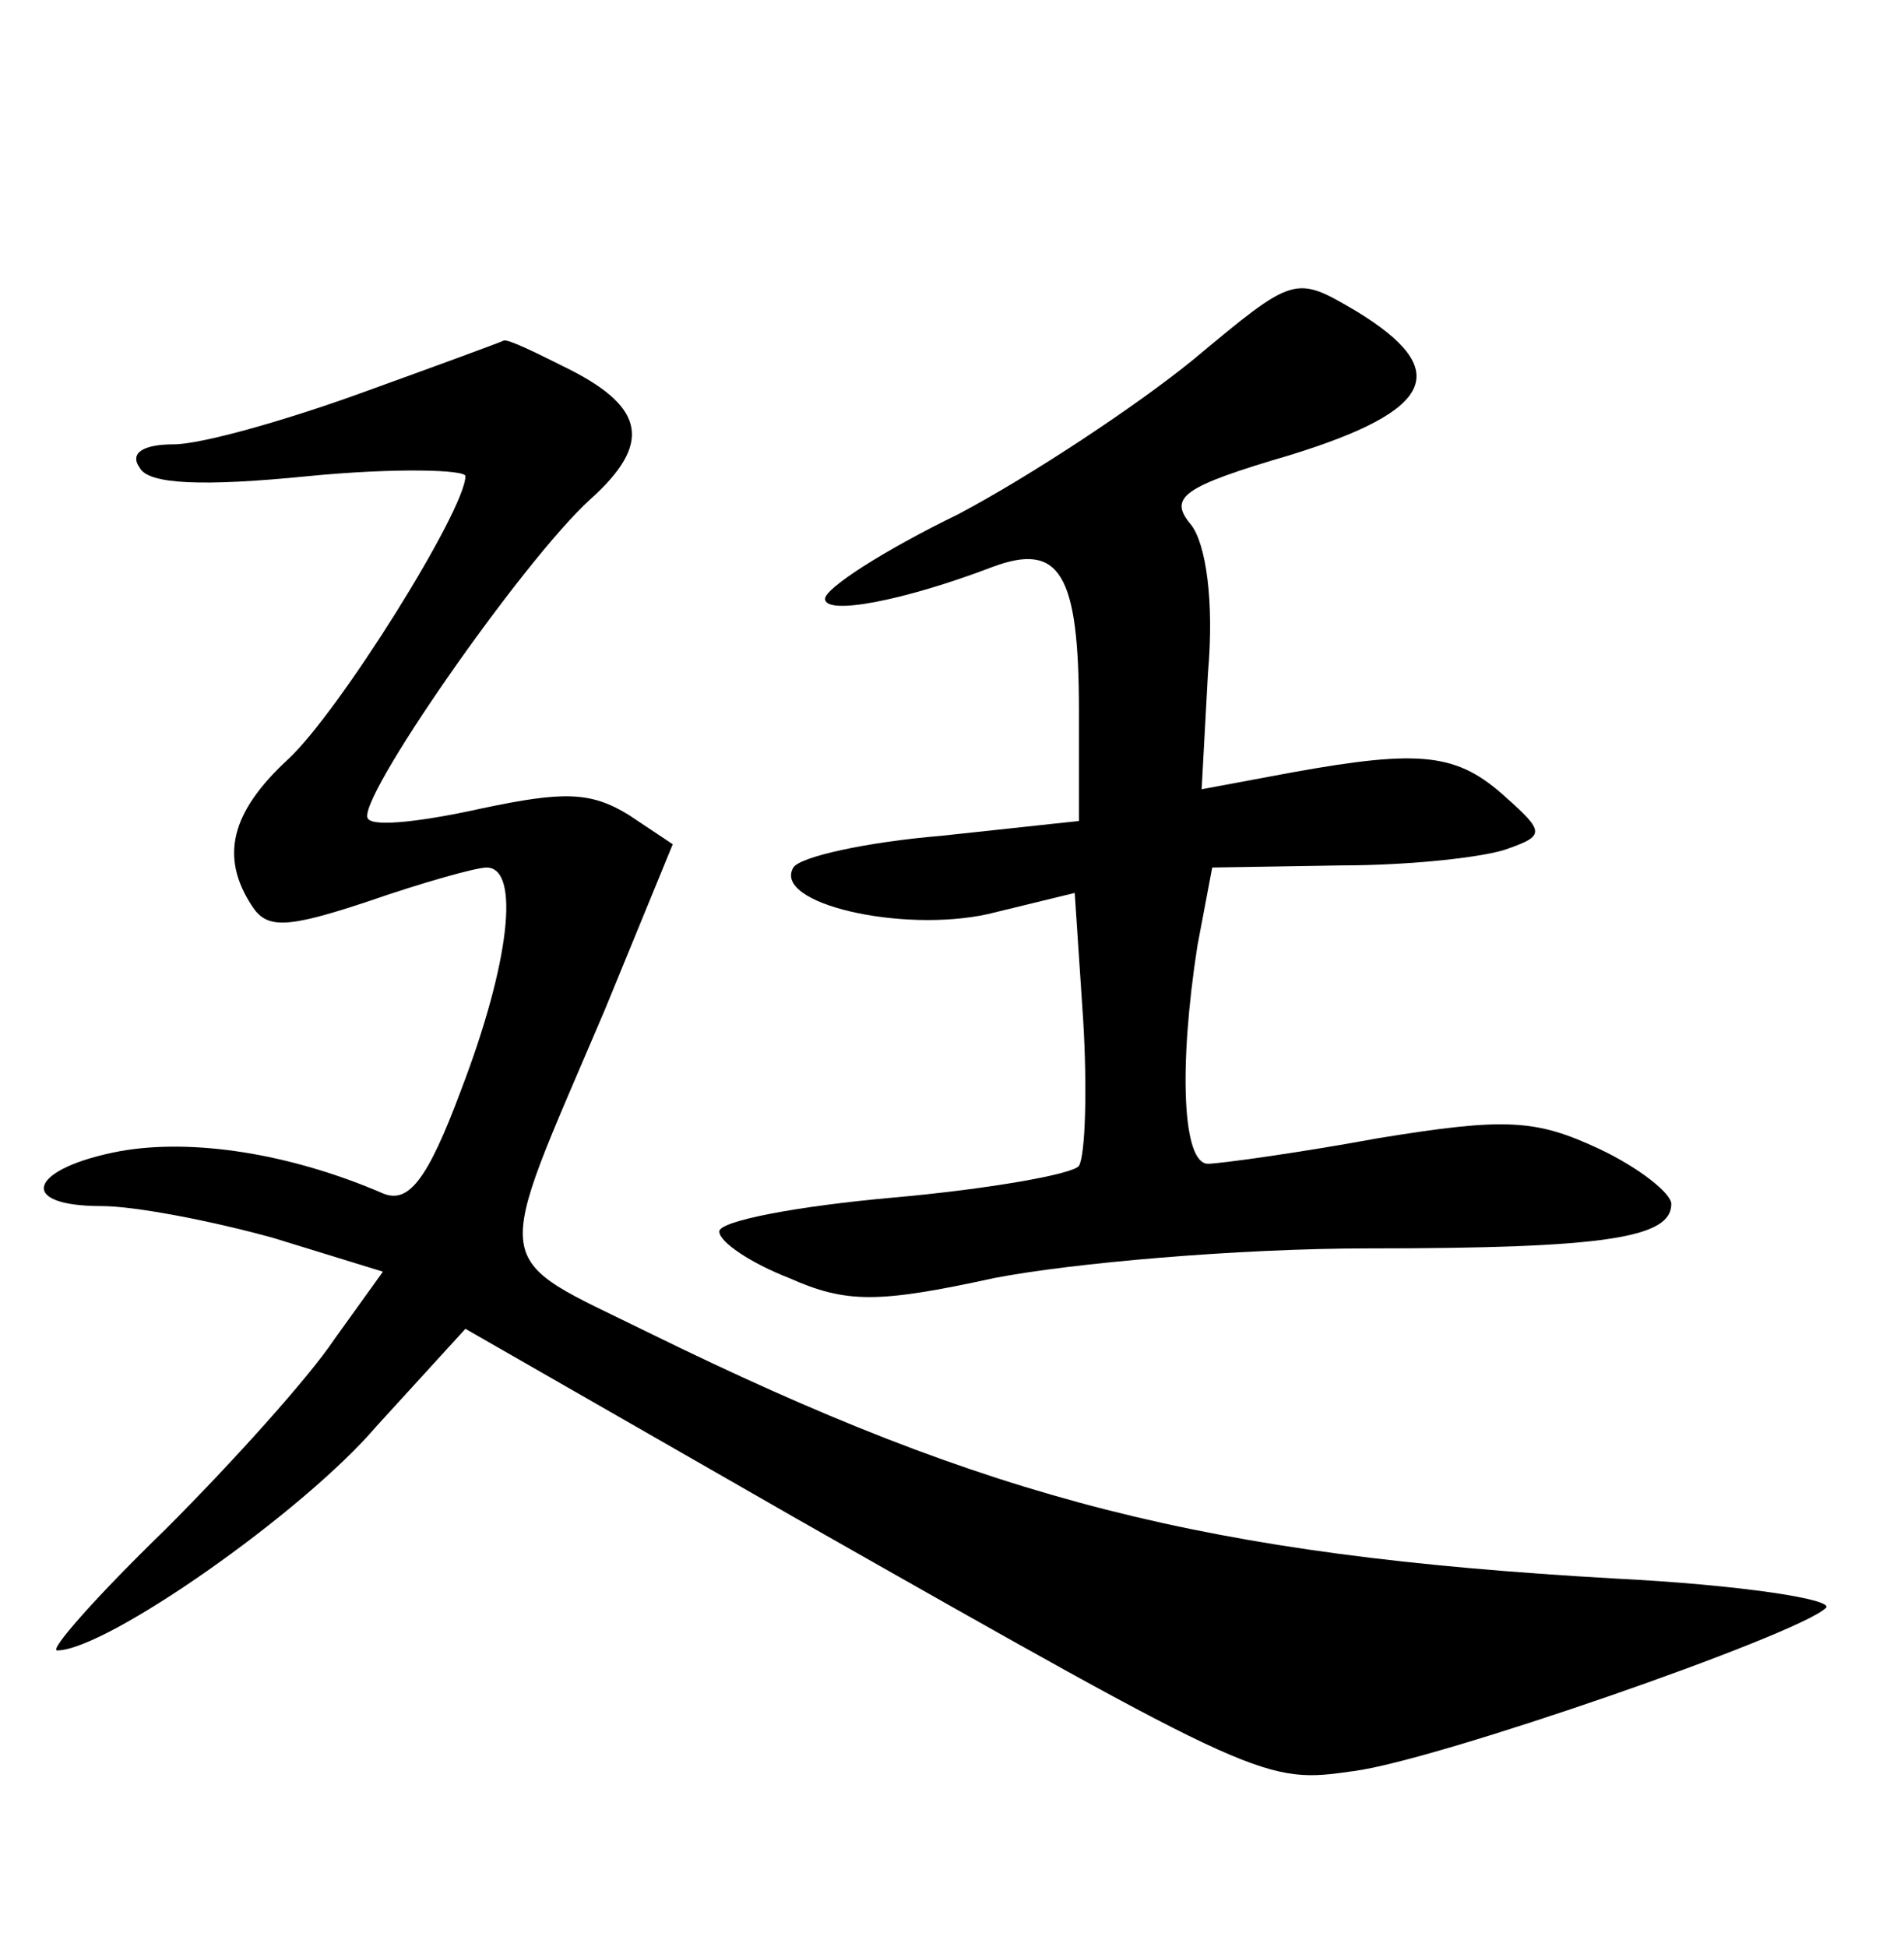 <?xml version="1.0" standalone="no"?>
<!DOCTYPE svg PUBLIC "-//W3C//DTD SVG 20010904//EN"
 "http://www.w3.org/TR/2001/REC-SVG-20010904/DTD/svg10.dtd">
<svg version="1.0" xmlns="http://www.w3.org/2000/svg"
 width="90pt" height="92pt" viewBox="0 0 90 92"
 preserveAspectRatio="xMidYMid meet">
<g transform="translate(0,92) scale(0.1,-0.1)"
fill="#000000" stroke="none">
<path d="M564 750 c-27 -22 -77 -55 -111 -73 -35 -17 -63 -35 -63 -40 0 -8 37
-1 79 15 32 12 41 -3 41 -68 l0 -52 -65 -7 c-36 -3 -67 -10 -70 -15 -10 -17
51 -31 92 -22 l41 10 4 -60 c2 -33 1 -64 -2 -69 -3 -4 -43 -11 -88 -15 -45 -4
-82 -11 -82 -16 0 -5 15 -15 33 -22 27 -12 42 -12 97 0 36 7 115 14 177 14
112 0 143 5 143 21 0 5 -15 17 -34 26 -30 14 -44 15 -105 5 -38 -7 -75 -12
-80 -12 -12 0 -14 45 -5 103 l7 37 61 1 c33 0 69 4 79 8 17 6 17 8 -1 24 -23
21 -40 23 -101 12 l-43 -8 3 55 c3 34 -1 61 -8 70 -11 13 -4 18 47 33 68 21
77 40 31 68 -29 17 -29 17 -77 -23z"/>
<path d="M170 734 c-36 -13 -75 -24 -88 -24 -14 0 -21 -4 -16 -11 4 -8 30 -9
80 -4 41 4 74 3 74 0 0 -16 -60 -112 -84 -134 -27 -25 -32 -46 -17 -69 7 -11
16 -11 55 2 26 9 51 16 56 16 16 0 11 -45 -12 -105 -16 -43 -25 -54 -37 -49
-44 19 -90 26 -124 20 -43 -8 -50 -26 -9 -26 16 0 52 -7 81 -15 l52 -16 -23
-32 c-12 -18 -48 -58 -80 -90 -32 -31 -55 -57 -51 -57 23 0 116 65 151 106
l42 46 157 -90 c220 -125 221 -125 263 -119 39 5 209 64 223 77 5 4 -40 11
-100 14 -193 11 -295 37 -456 116 -77 38 -75 26 -21 153 l32 78 -21 14 c-18
11 -31 11 -69 3 -27 -6 -51 -9 -54 -5 -7 7 73 122 105 151 29 26 26 43 -9 61
-16 8 -30 15 -32 14 -2 -1 -32 -12 -68 -25z"/>
</g>
</svg>
